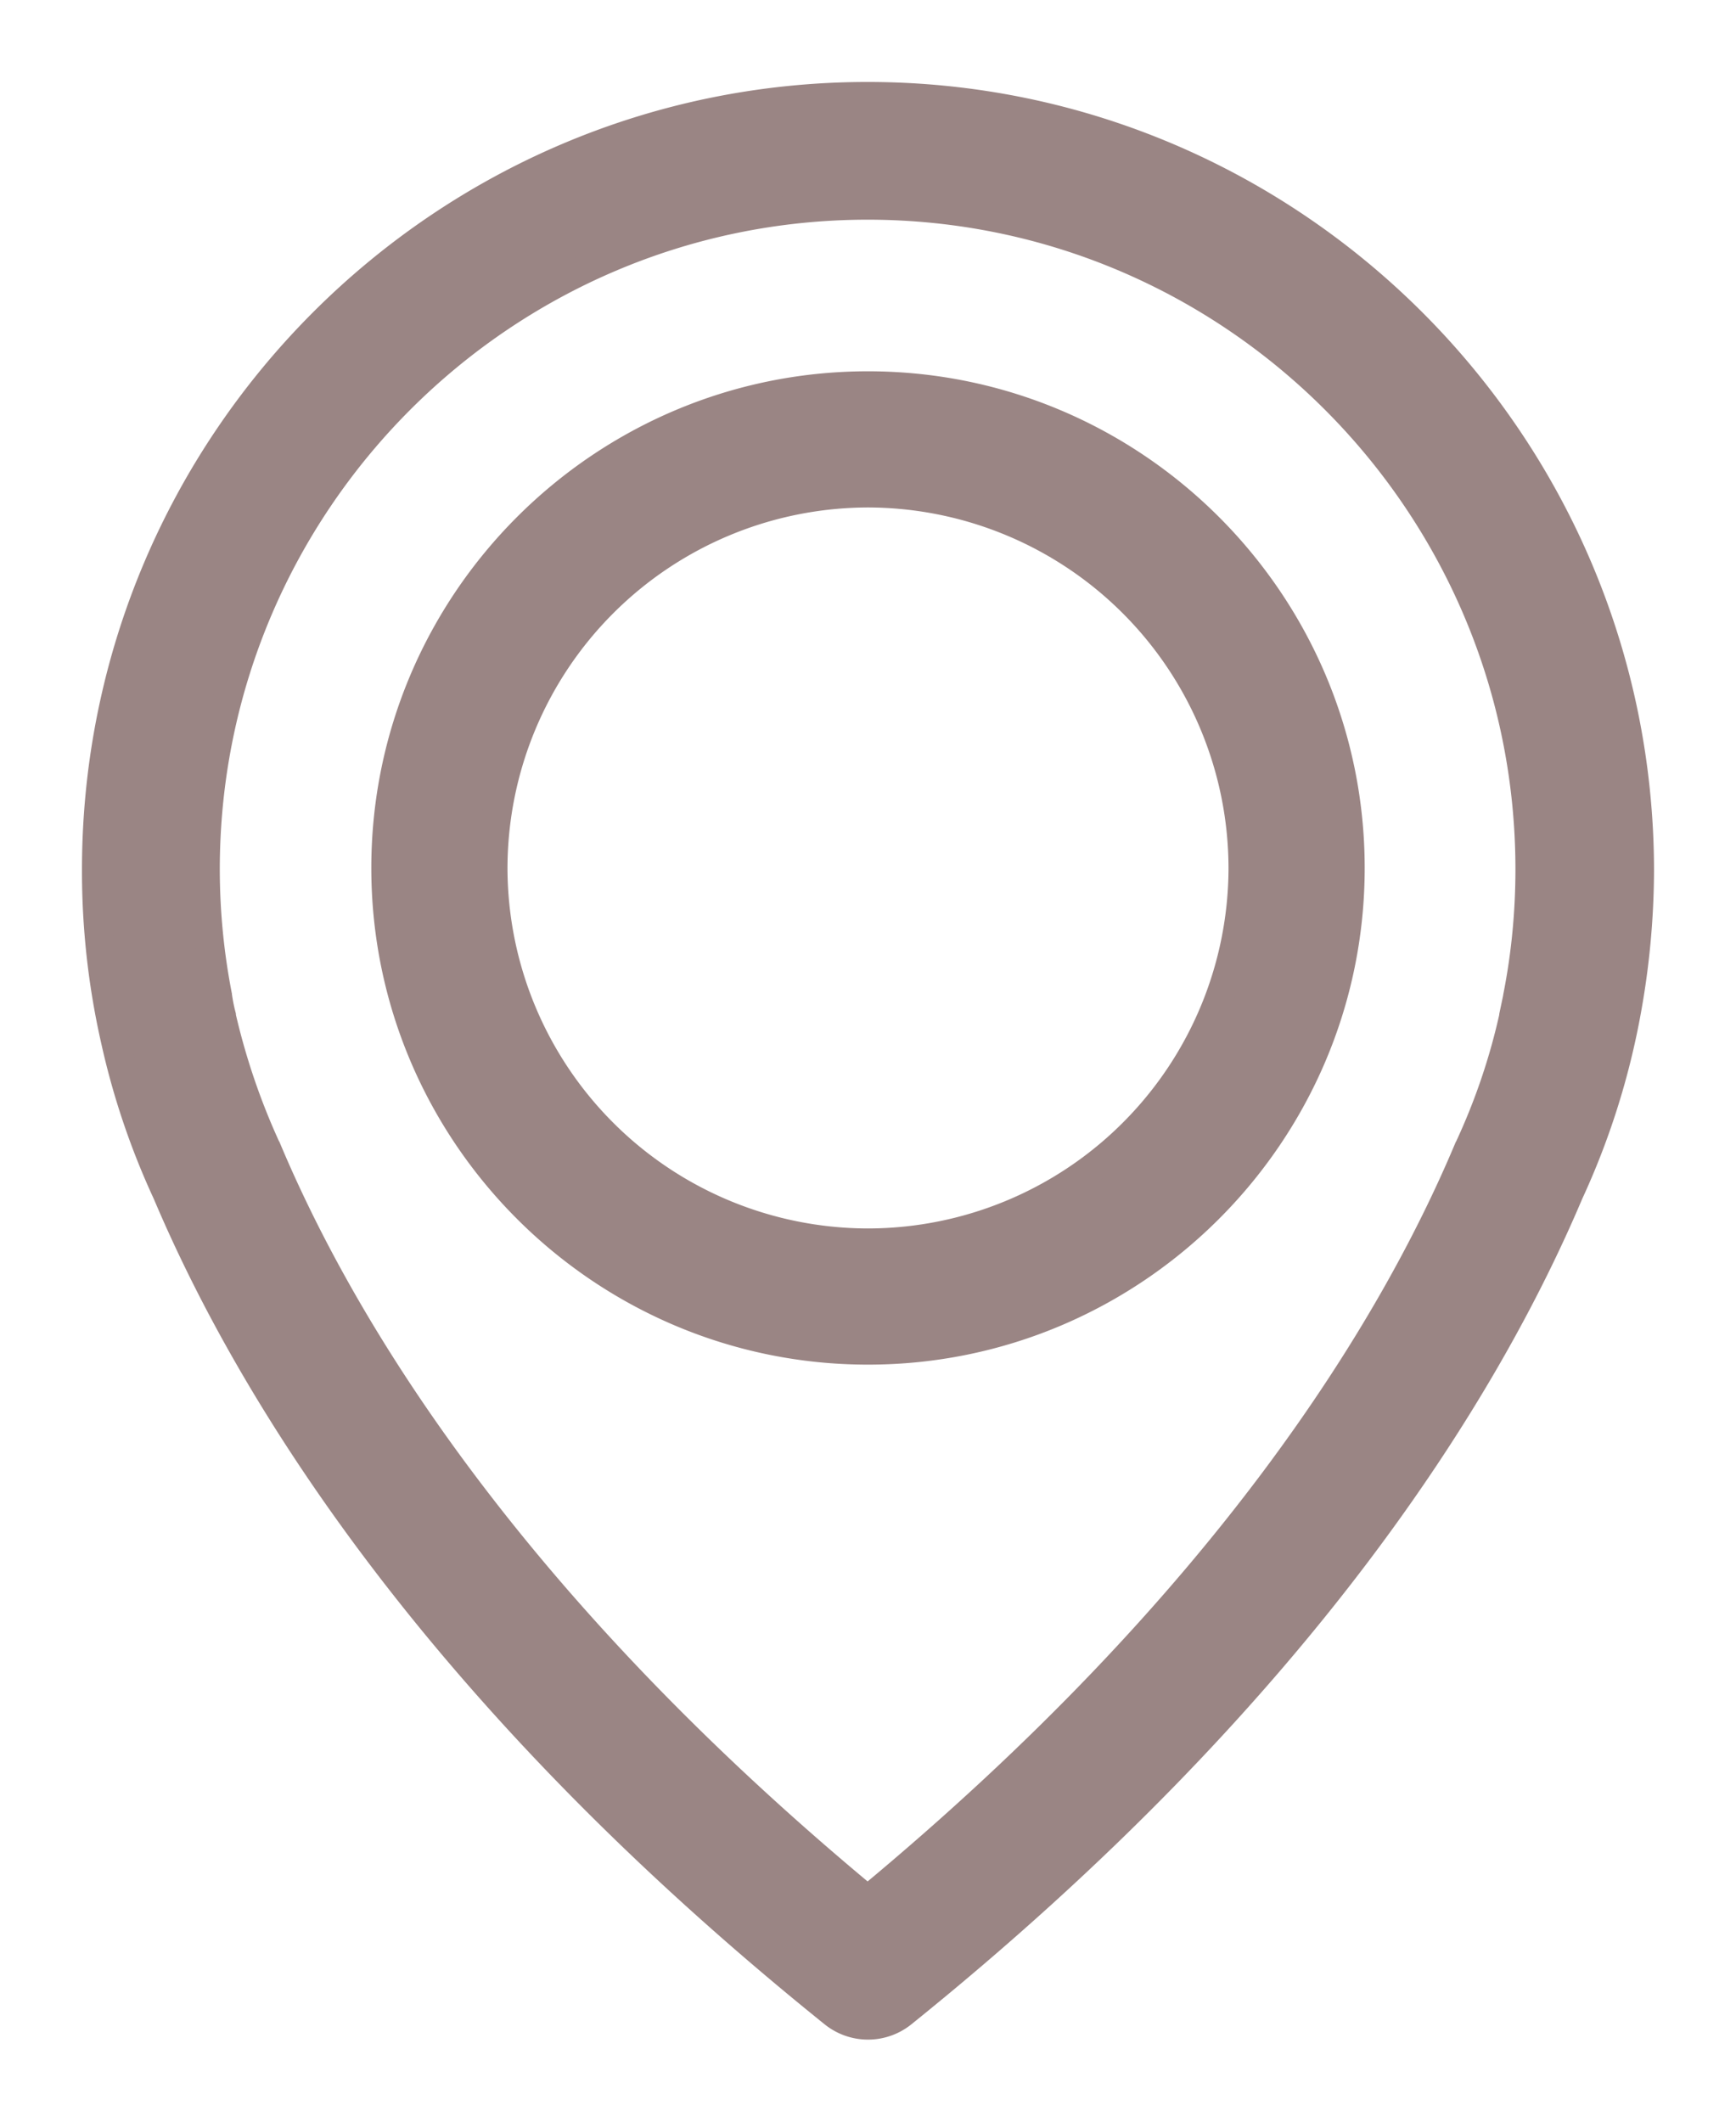 <svg width="18" height="22" fill="none" xmlns="http://www.w3.org/2000/svg"><path d="M8.996 1C4.588 1 1 4.597 1 9.017a7.91 7.91 0 00.197 1.773c.12.541.3 1.074.535 1.581.861 2.034 2.756 5.157 6.913 8.503a.567.567 0 00.71 0c4.153-3.346 6.052-6.47 6.913-8.503a7.824 7.824 0 00.59-1.849A8.265 8.265 0 0017 9.017C16.992 4.597 13.404 1 8.996 1zm6.741 9.325c0 .008-.004.017-.004.025l-.038.18v.009c-.104.47-.259.926-.464 1.367-.004.004-.004.012-.008.016-.782 1.858-2.497 4.692-6.227 7.782-3.73-3.09-5.445-5.924-6.227-7.782-.004-.004-.004-.012-.008-.016a7.115 7.115 0 01-.465-1.367v-.009c-.025-.096-.033-.159-.037-.18 0-.008-.004-.017-.004-.03a6.865 6.865 0 01-.126-1.307c0-3.795 3.082-6.885 6.867-6.885 3.784 0 6.867 3.09 6.867 6.885 0 .444-.042.884-.126 1.312z" fill="#9A8584" stroke="#9A8584" stroke-width=".3"/><path d="M9 4C6.245 4 4 6.245 4 9s2.245 5 5 5 5-2.245 5-5-2.245-5-5-5zm0 8.888A3.893 3.893 0 015.112 9 3.895 3.895 0 019 5.112 3.895 3.895 0 0112.888 9 3.893 3.893 0 019 12.888z" fill="#9A8584" stroke="#9A8584" stroke-width=".3"/></svg>
